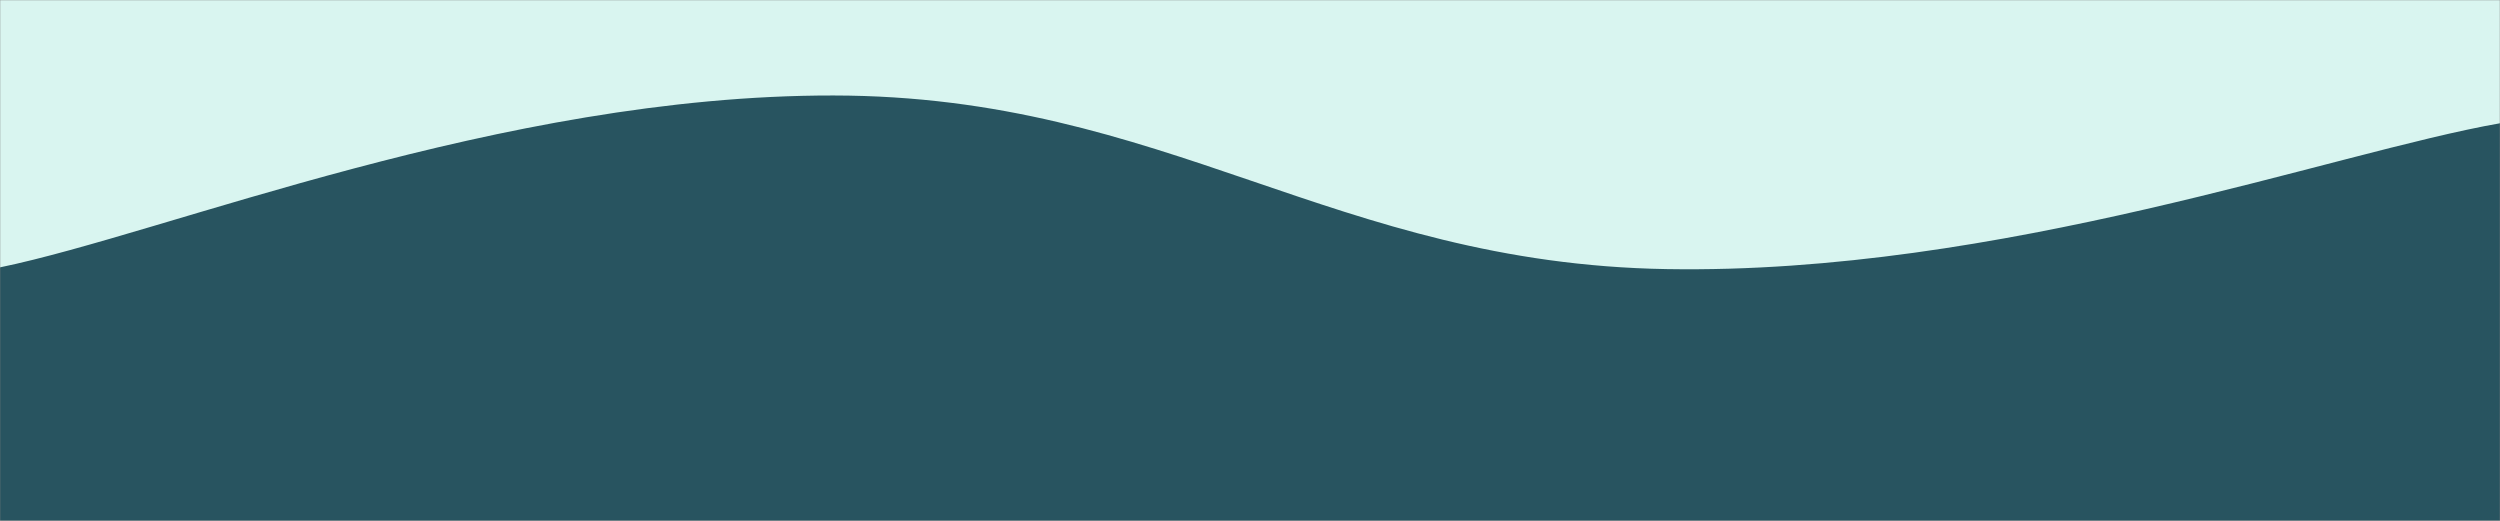 <svg xmlns="http://www.w3.org/2000/svg" version="1.1" xmlns:xlink="http://www.w3.org/1999/xlink" xmlns:svgjs="http://svgjs.com/svgjs" width="1440" height="300" preserveAspectRatio="none" viewBox="0 0 1440 300"><rect x="0" y="0" width="1440" height="300" fill="#808080" stroke="none"/><g mask="url(&quot;#SvgjsMask1059&quot;)" fill="none"><rect width="1440" height="300" x="0" y="0" fill="rgba(217, 245, 240, 1)"></rect><path d="M 0,154 C 96,134.2 288,54.8 480,55 C 672,55.2 768,151.8 960,155 C 1152,158.2 1344,87.8 1440,71L1440 300L0 300z" fill="rgba(40, 84, 96, 1)"></path></g><defs><mask id="SvgjsMask1059"><rect width="1440" height="300" fill="#ffffff"></rect></mask></defs></svg>